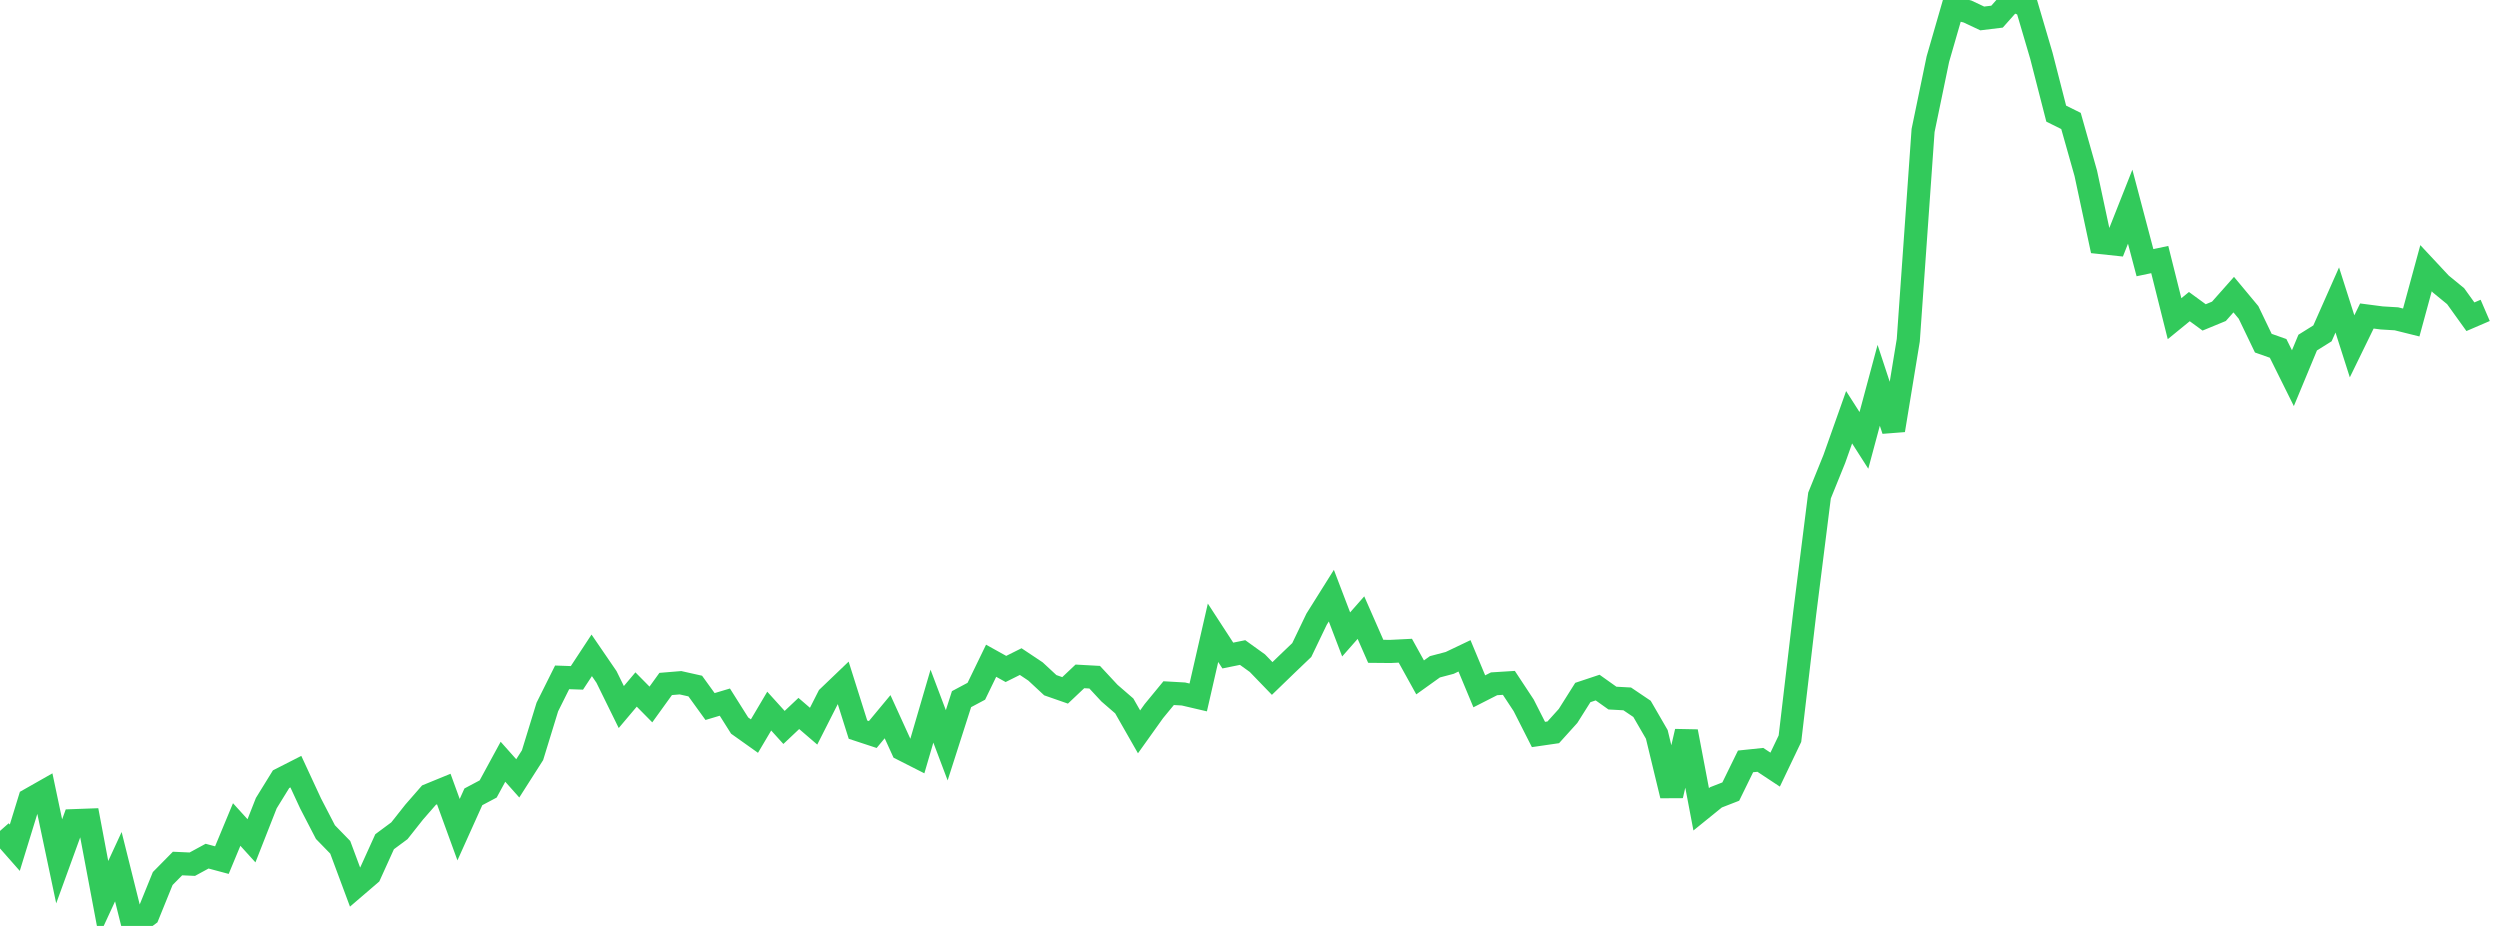 <?xml version="1.0" standalone="no"?>
<!DOCTYPE svg PUBLIC "-//W3C//DTD SVG 1.1//EN" "http://www.w3.org/Graphics/SVG/1.1/DTD/svg11.dtd">

<svg width="135" height="50" viewBox="0 0 135 50" preserveAspectRatio="none" 
  xmlns="http://www.w3.org/2000/svg"
  xmlns:xlink="http://www.w3.org/1999/xlink">


<polyline points="0.0, 44.87 0.799, 45.777 1.598, 43.179 2.396, 42.726 3.195, 46.513 3.994, 44.316 4.793, 44.287 5.592, 48.529 6.391, 46.801 7.189, 50.0 7.988, 49.41 8.787, 47.441 9.586, 46.63 10.385, 46.666 11.183, 46.232 11.982, 46.446 12.781, 44.523 13.58, 45.403 14.379, 43.371 15.178, 42.076 15.976, 41.669 16.775, 43.392 17.574, 44.934 18.373, 45.755 19.172, 47.9 19.97, 47.215 20.769, 45.453 21.568, 44.861 22.367, 43.851 23.166, 42.935 23.964, 42.608 24.763, 44.802 25.562, 43.028 26.361, 42.604 27.16, 41.134 27.959, 42.032 28.757, 40.781 29.556, 38.18 30.355, 36.577 31.154, 36.605 31.953, 35.389 32.751, 36.555 33.55, 38.18 34.349, 37.233 35.148, 38.042 35.947, 36.934 36.746, 36.868 37.544, 37.047 38.343, 38.153 39.142, 37.914 39.941, 39.181 40.74, 39.749 41.538, 38.4 42.337, 39.282 43.136, 38.527 43.935, 39.214 44.734, 37.638 45.533, 36.873 46.331, 39.401 47.13, 39.664 47.929, 38.702 48.728, 40.455 49.527, 40.861 50.325, 38.132 51.124, 40.246 51.923, 37.754 52.722, 37.328 53.521, 35.68 54.32, 36.124 55.118, 35.726 55.917, 36.259 56.716, 37.001 57.515, 37.28 58.314, 36.525 59.112, 36.569 59.911, 37.429 60.71, 38.12 61.509, 39.52 62.308, 38.401 63.107, 37.43 63.905, 37.475 64.704, 37.662 65.503, 34.17 66.302, 35.399 67.101, 35.237 67.899, 35.811 68.698, 36.638 69.497, 35.865 70.296, 35.101 71.095, 33.438 71.893, 32.166 72.692, 34.259 73.491, 33.351 74.29, 35.171 75.089, 35.178 75.888, 35.138 76.686, 36.579 77.485, 36.007 78.284, 35.796 79.083, 35.415 79.882, 37.331 80.68, 36.925 81.479, 36.875 82.278, 38.087 83.077, 39.662 83.876, 39.546 84.675, 38.661 85.473, 37.395 86.272, 37.129 87.071, 37.697 87.87, 37.74 88.669, 38.279 89.467, 39.657 90.266, 42.96 91.065, 39.501 91.864, 43.703 92.663, 43.056 93.462, 42.745 94.26, 41.115 95.059, 41.032 95.858, 41.56 96.657, 39.888 97.456, 33.098 98.254, 26.758 99.053, 24.785 99.852, 22.531 100.651, 23.781 101.45, 20.806 102.249, 23.232 103.047, 18.373 103.846, 7.048 104.645, 3.192 105.444, 0.425 106.243, 0.621 107.041, 0.996 107.84, 0.899 108.639, 0.0 109.438, 0.306 110.237, 3.019 111.036, 6.136 111.834, 6.532 112.633, 9.361 113.432, 13.096 114.231, 13.181 115.03, 11.162 115.828, 14.184 116.627, 14.016 117.426, 17.209 118.225, 16.557 119.024, 17.14 119.822, 16.811 120.621, 15.91 121.42, 16.87 122.219, 18.531 123.018, 18.813 123.817, 20.422 124.615, 18.5 125.414, 18.001 126.213, 16.198 127.012, 18.702 127.811, 17.064 128.609, 17.168 129.408, 17.216 130.207, 17.415 131.006, 14.483 131.805, 15.339 132.604, 15.993 133.402, 17.104 134.201, 16.76" fill="none" stroke="#32ca5b" stroke-width="1.25"/>

</svg>